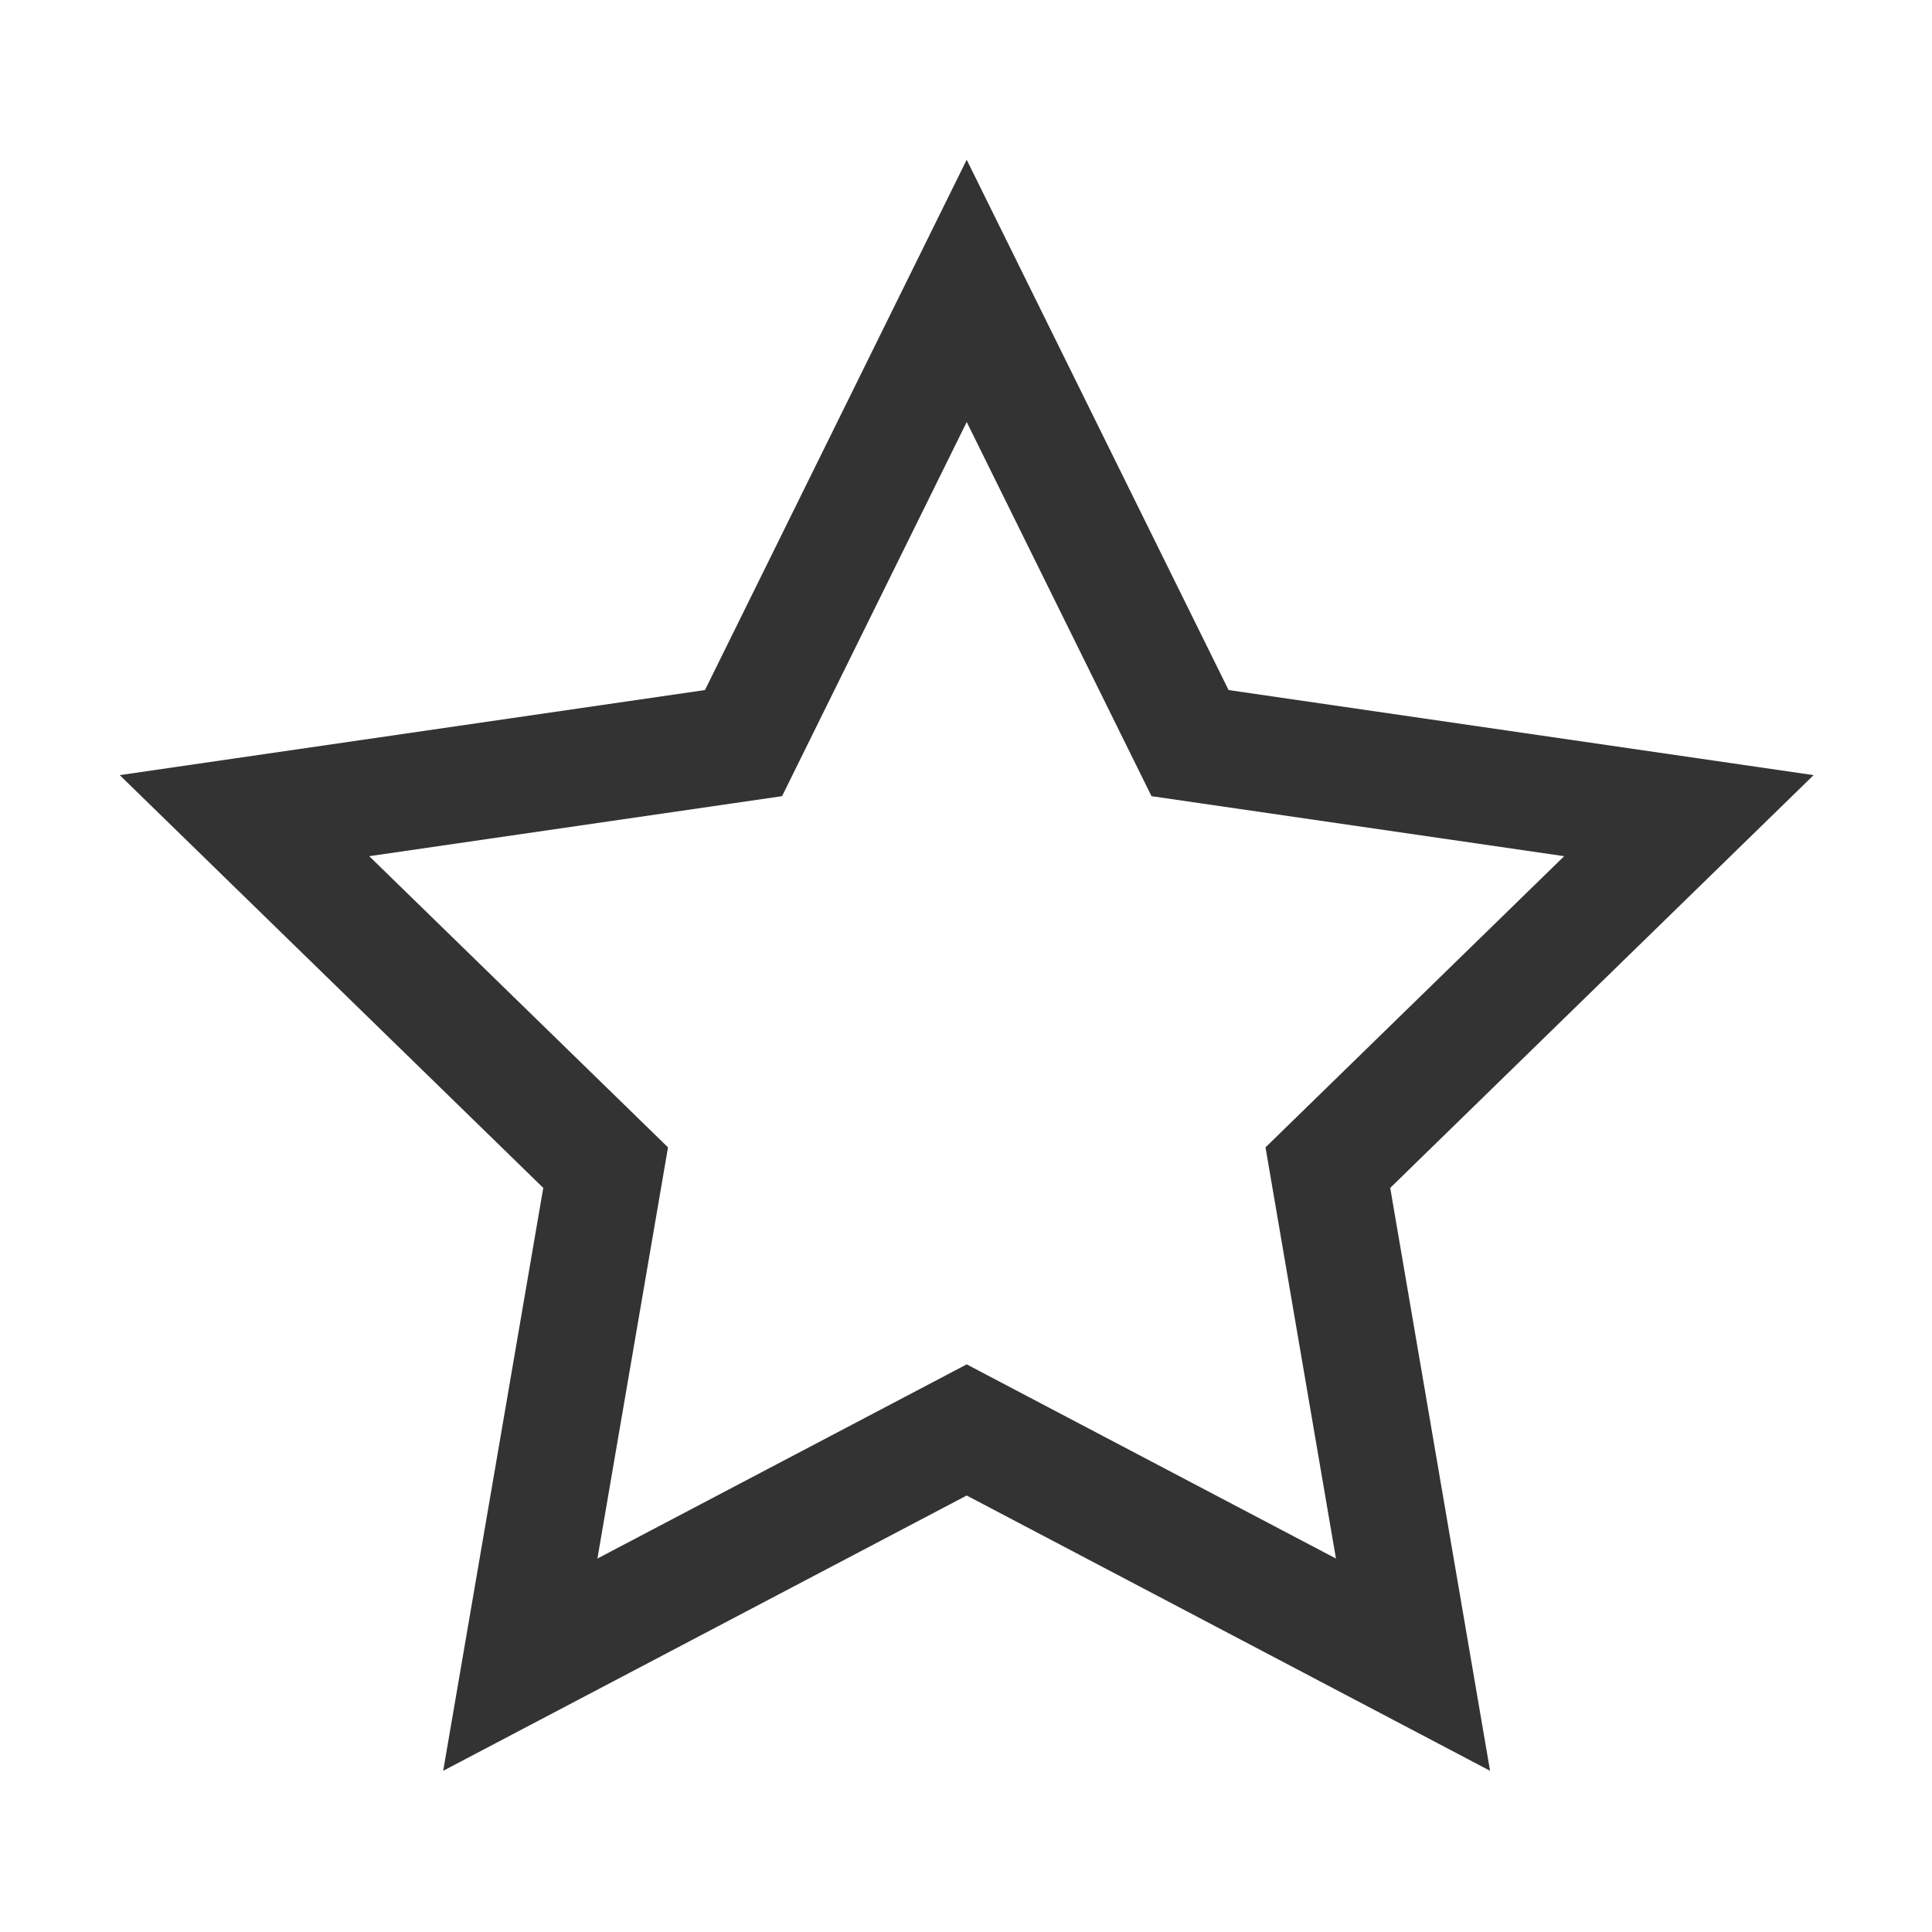 <?xml version="1.0" encoding="utf-8"?>
<!DOCTYPE svg PUBLIC "-//W3C//DTD SVG 1.1//EN" "http://www.w3.org/Graphics/SVG/1.1/DTD/svg11.dtd">
<svg version="1.1" id="iRating" xmlns="http://www.w3.org/2000/svg" xmlns:xlink="http://www.w3.org/1999/xlink" x="0px" y="0px" width="100%" height="100%" viewBox="0 0 240 240" preserveAspectRatio="xMidYMid meet">
<polygon id="iBackground_1_" opacity="0" fill="#FCEE21" points="120.087,36.136 147.831,92.312 
	209.8,101.324 164.951,145.047 175.528,206.792 120.087,177.633 64.634,206.792 
	75.234,145.047 30.37,101.324 92.363,92.312 "/>
<path id="iStroke" opacity="0" fill="#FCEE21" d="M55.054,219.974l12.432-72.41l-52.613-51.275
	l72.701-10.568l32.511-65.875l32.533,65.875l72.674,10.568l-52.594,51.275
	l12.403,72.41l-65.014-34.196L55.054,219.974z"/>
<path id="iStroke_1_" fill="#333333" d="M55.054,219.974l12.432-72.41l-52.613-51.275
	l72.701-10.568l32.511-65.875l32.533,65.875l72.674,10.568l-52.594,51.275
	l12.403,72.41l-65.014-34.196L55.054,219.974z M120.087,169.487l45.87,24.121
	l-8.751-51.078l37.102-36.172l-51.266-7.455l-22.953-46.477L97.151,98.903
	l-51.284,7.455l37.116,36.172l-8.77,51.078L120.087,169.487z"/>
</svg>
